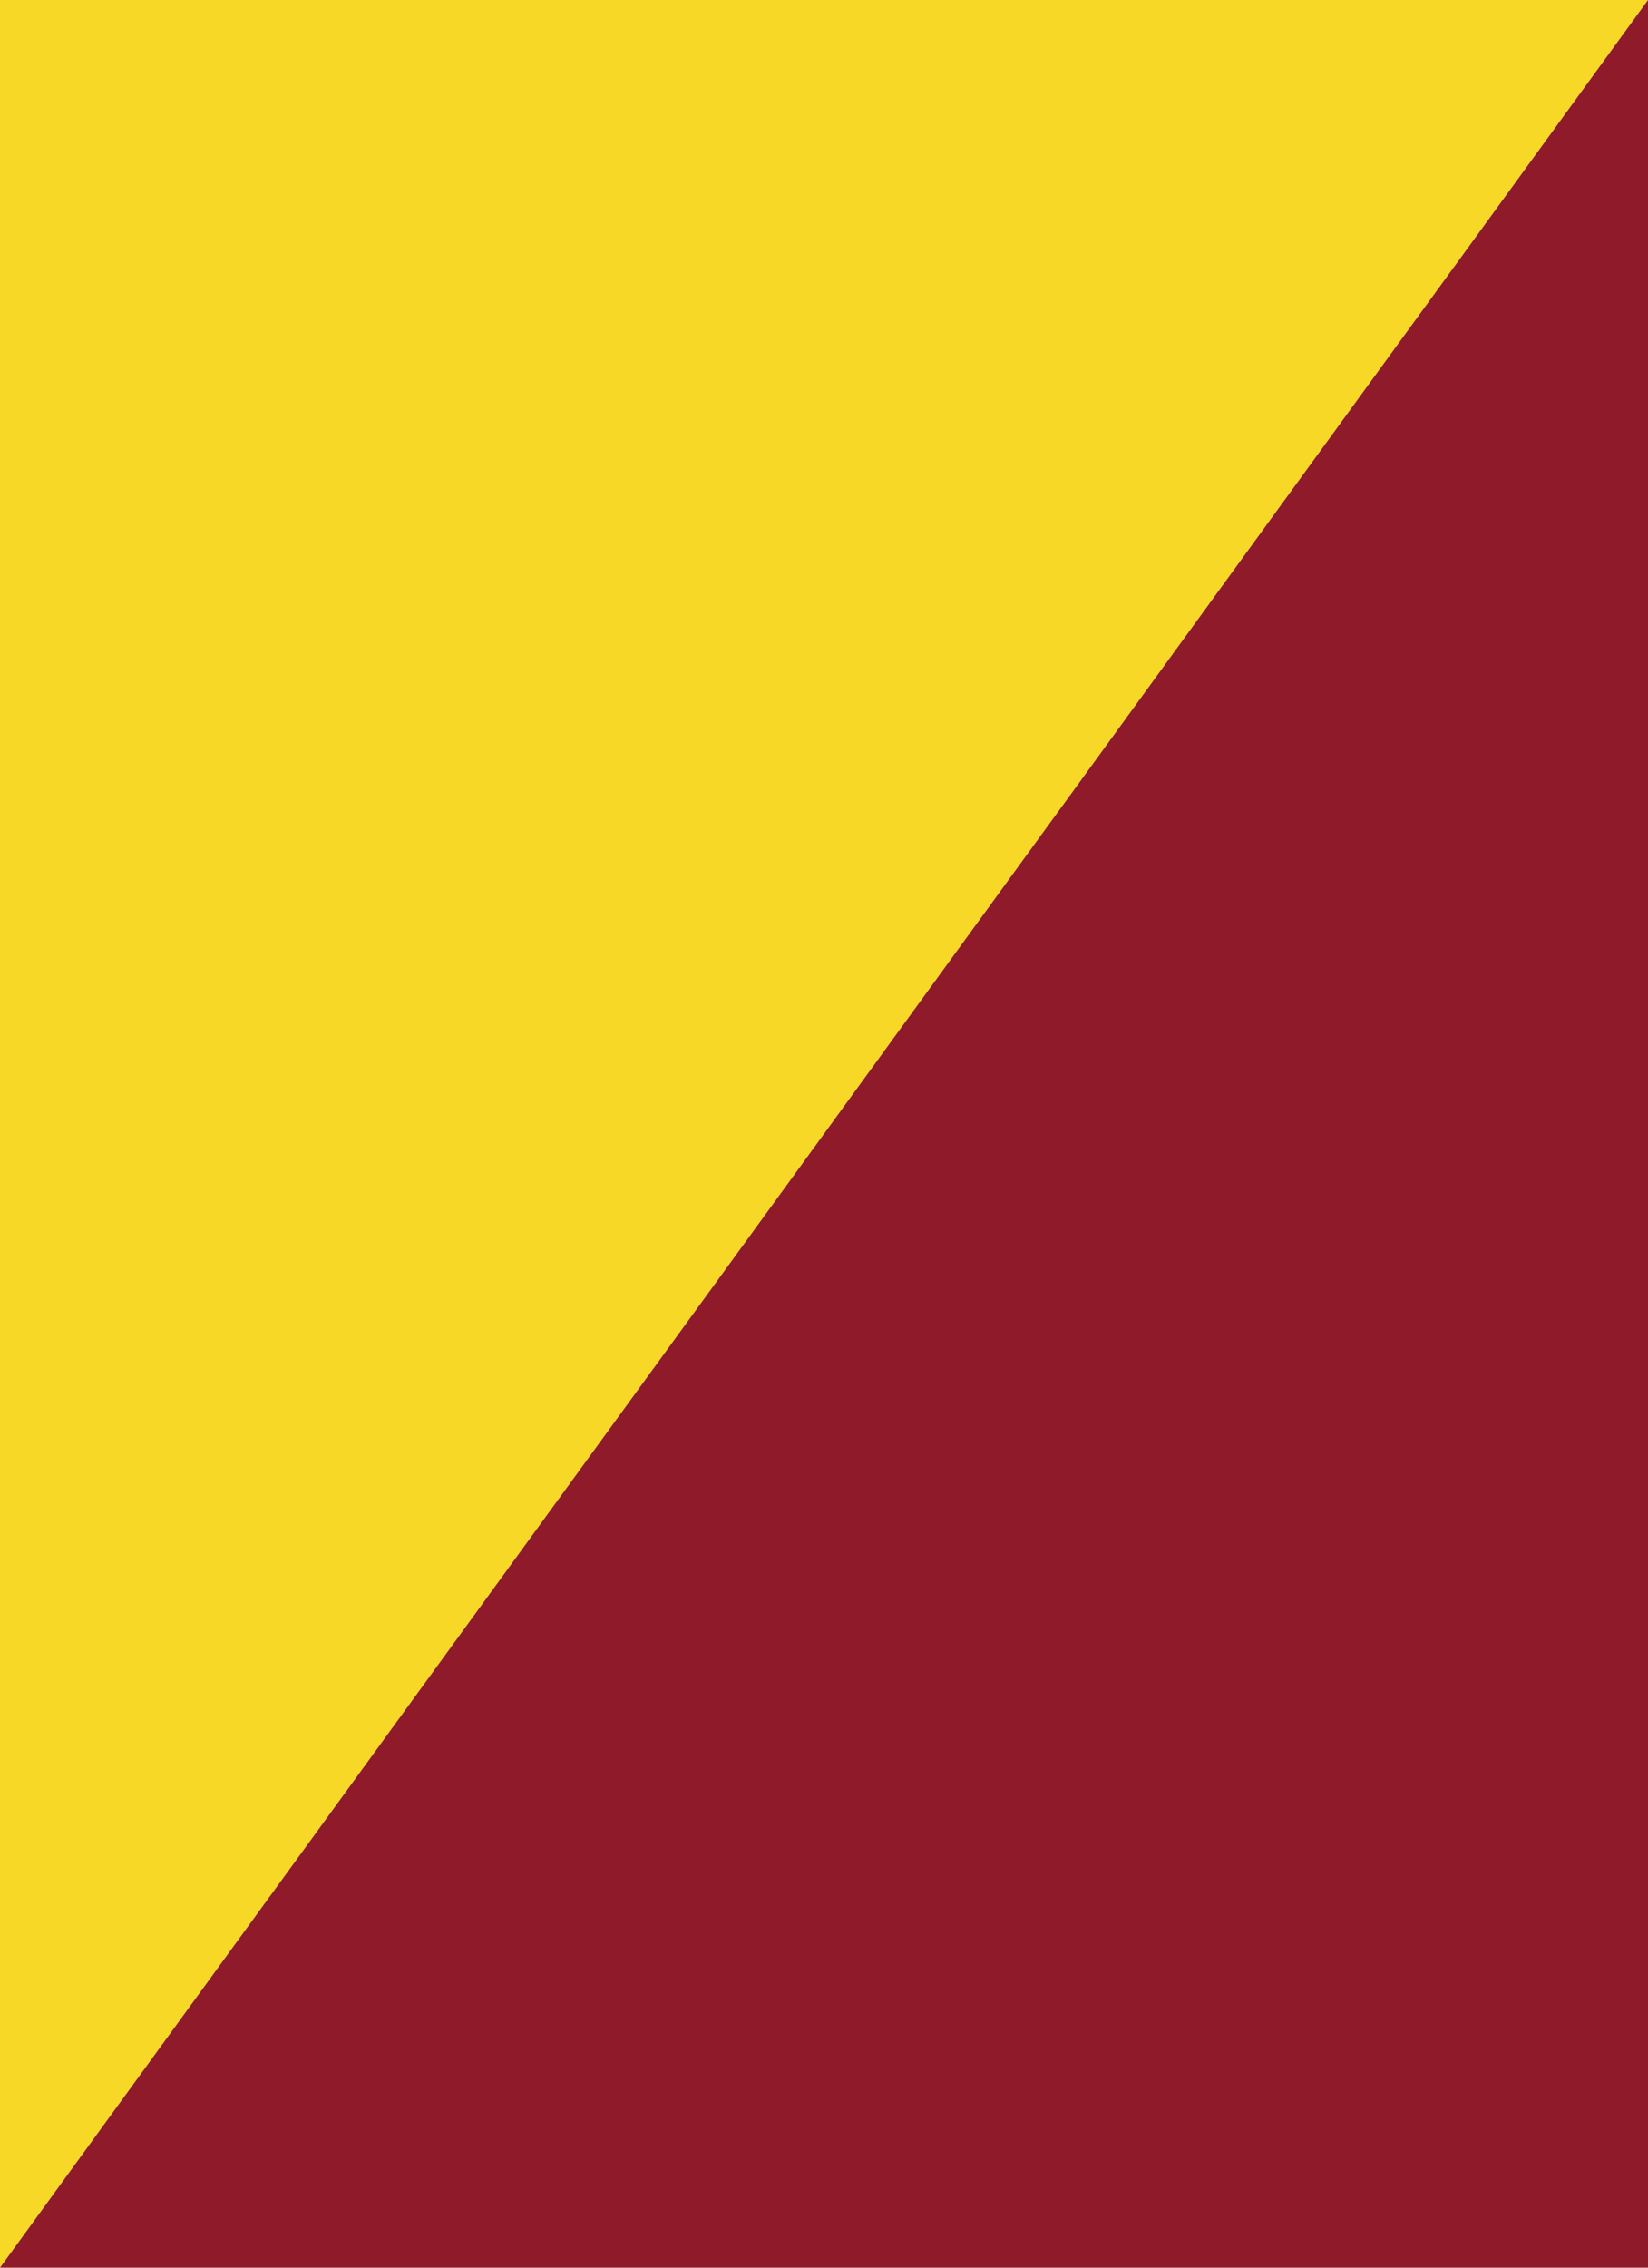 <svg xmlns="http://www.w3.org/2000/svg" viewBox="0 0 12 16.5"><defs><clipPath id="a"><path style="fill:none" d="M0 0h12v16.5H0z"/></clipPath></defs><g style="clip-path:url(#a)"><path d="M3302.981 2655h-12v16.5Z" transform="translate(-3290.981 -2655)" style="fill:#f8d827"/><path d="M12 0H0v16.5Z" transform="rotate(180 6 8.25)" style="fill:#8f1a29"/></g></svg>